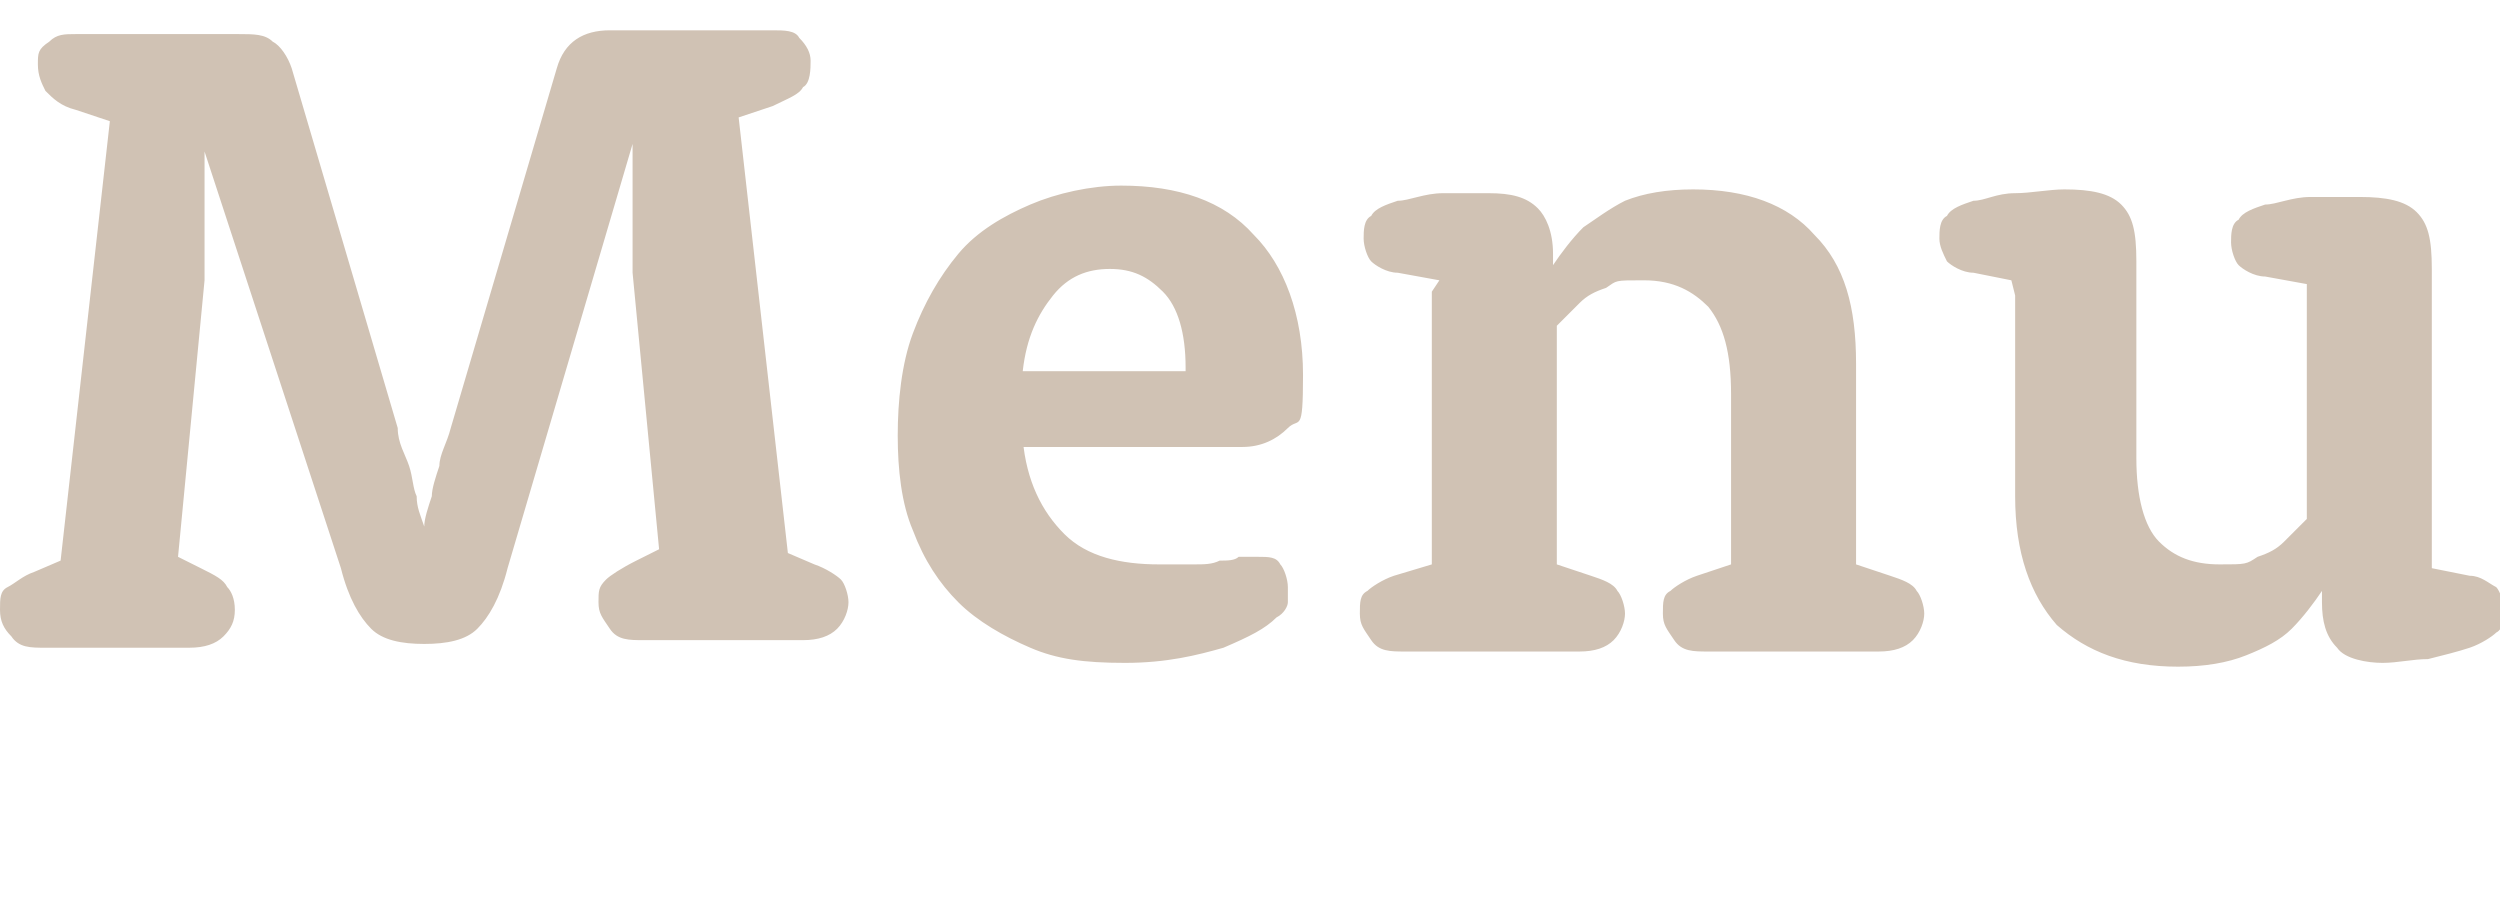 <?xml version="1.0" encoding="UTF-8"?>
<svg id="_レイヤー_1" data-name="レイヤー 1" xmlns="http://www.w3.org/2000/svg" version="1.1" viewBox="0 0 66 24">
  <defs>
    <style>
      .cls-1 {
        fill: #d0c2b4;
        stroke-width: 0px;
      }
    </style>
  </defs>
  <path class="cls-1" d="M2.9,3.2l-.9-.3c-.4-.1-.6-.3-.8-.5-.1-.2-.2-.4-.2-.7s0-.4.3-.6c.2-.2.4-.2.7-.2h4.3c.4,0,.7,0,.9.2.2.1.4.4.5.7l2.8,9.5c0,.4.2.7.3,1s.1.6.2.8c0,.3.1.5.2.8h0c0-.2.1-.5.2-.8,0-.2.1-.5.2-.8,0-.3.2-.6.3-1L14.7,1.8c.2-.7.7-1,1.4-1h4.3c.3,0,.6,0,.7.2.2.2.3.4.3.6s0,.6-.2.7c-.1.2-.4.3-.8.5l-.9.3,1.3,11.5.7.3c.3.1.6.3.7.4.1.1.2.4.2.6s-.1.5-.3.7-.5.3-.9.3h-4.2c-.4,0-.7,0-.9-.3s-.3-.4-.3-.7,0-.4.2-.6c.1-.1.4-.3.8-.5l.6-.3-.7-7.3c0-.4,0-.8,0-1.2,0-.4,0-.8,0-1.1,0-.4,0-.8,0-1.1h0l-3.3,11.2c-.2.8-.5,1.3-.8,1.6-.3.3-.8.4-1.4.4s-1.1-.1-1.4-.4c-.3-.3-.6-.8-.8-1.6L5.4,4h0c0,.4,0,.7,0,1.1,0,.3,0,.7,0,1.1,0,.4,0,.8,0,1.2l-.7,7.3.6.3c.4.2.6.3.7.5.1.1.2.3.2.6s-.1.5-.3.7c-.2.2-.5.3-.9.3H1.2c-.4,0-.7,0-.9-.3-.2-.2-.3-.4-.3-.7s0-.5.2-.6.4-.3.7-.4l.7-.3L2.9,3.2ZM27,11.6c.1,1.1.5,1.9,1.1,2.5.6.6,1.5.8,2.5.8s.7,0,.9,0c.3,0,.5,0,.7-.1.2,0,.4,0,.5-.1.2,0,.3,0,.5,0,.3,0,.5,0,.6.2.1.1.2.4.2.6s0,.3,0,.4c0,.1-.1.3-.3.4-.3.3-.7.5-1.4.8-.7.2-1.5.4-2.6.4s-1.8-.1-2.5-.4c-.7-.3-1.4-.7-1.9-1.2-.5-.5-.9-1.1-1.2-1.9-.3-.7-.4-1.6-.4-2.5s.1-1.9.4-2.7c.3-.8.7-1.5,1.2-2.1.5-.6,1.2-1,1.9-1.3.7-.3,1.6-.5,2.4-.5,1.5,0,2.7.4,3.5,1.3.8.8,1.3,2.1,1.3,3.7s-.1,1.1-.4,1.4c-.3.3-.7.5-1.2.5h-5.9ZM31.3,9.7c0-.9-.2-1.6-.6-2-.4-.4-.8-.6-1.4-.6s-1.1.2-1.5.7c-.4.5-.7,1.1-.8,2h4.3ZM38,7.4l-1.1-.2c-.3,0-.6-.2-.7-.3-.1-.1-.2-.4-.2-.6s0-.5.2-.6c.1-.2.4-.3.7-.4.3,0,.7-.2,1.2-.2.4,0,.8,0,1.2,0,.6,0,1,.1,1.3.4.2.2.4.6.4,1.2v.3h0c.2-.3.5-.7.8-1,.3-.2.7-.5,1.1-.7.5-.2,1.1-.3,1.8-.3,1.4,0,2.5.4,3.2,1.2.8.8,1.1,1.9,1.1,3.4v5.3l.9.3c.3.1.6.2.7.4.1.1.2.4.2.6s-.1.5-.3.7-.5.3-.9.3h-4.5c-.4,0-.7,0-.9-.3s-.3-.4-.3-.7,0-.5.2-.6c.1-.1.4-.3.7-.4l.9-.3v-4.5c0-1.1-.2-1.8-.6-2.3-.4-.4-.9-.7-1.7-.7s-.7,0-1,.2c-.3.1-.5.2-.7.4-.2.2-.4.4-.6.6v6.3l.9.3c.3.1.6.2.7.4.1.1.2.4.2.6s-.1.5-.3.7-.5.3-.9.3h-4.6c-.4,0-.7,0-.9-.3s-.3-.4-.3-.7,0-.5.2-.6c.1-.1.4-.3.7-.4l1-.3v-7.2ZM53.1,7.4l-1-.2c-.3,0-.6-.2-.7-.3-.1-.2-.2-.4-.2-.6s0-.5.2-.6c.1-.2.4-.3.7-.4.3,0,.6-.2,1.1-.2.4,0,.9-.1,1.3-.1.7,0,1.2.1,1.5.4.3.3.4.7.4,1.5v5.2c0,1,.2,1.8.6,2.2.4.4.9.6,1.6.6s.7,0,1-.2c.3-.1.5-.2.7-.4.2-.2.4-.4.6-.6v-6.2l-1.1-.2c-.3,0-.6-.2-.7-.3-.1-.1-.2-.4-.2-.6s0-.5.2-.6c.1-.2.4-.3.7-.4.3,0,.7-.2,1.2-.2.4,0,.9,0,1.3,0,.7,0,1.2.1,1.5.4.3.3.4.7.4,1.5v7.9l1,.2c.3,0,.5.2.7.3.1.1.2.4.2.6s0,.5-.2.6c-.1.1-.4.3-.7.4-.3.1-.7.2-1.1.3-.4,0-.8.1-1.2.1s-1-.1-1.2-.4c-.3-.3-.4-.7-.4-1.2v-.3h0c-.2.3-.5.7-.8,1-.3.3-.7.5-1.2.7-.5.2-1.1.3-1.8.3-1.4,0-2.4-.4-3.2-1.1-.7-.8-1.1-1.9-1.1-3.4v-5.3Z"/>
</svg>